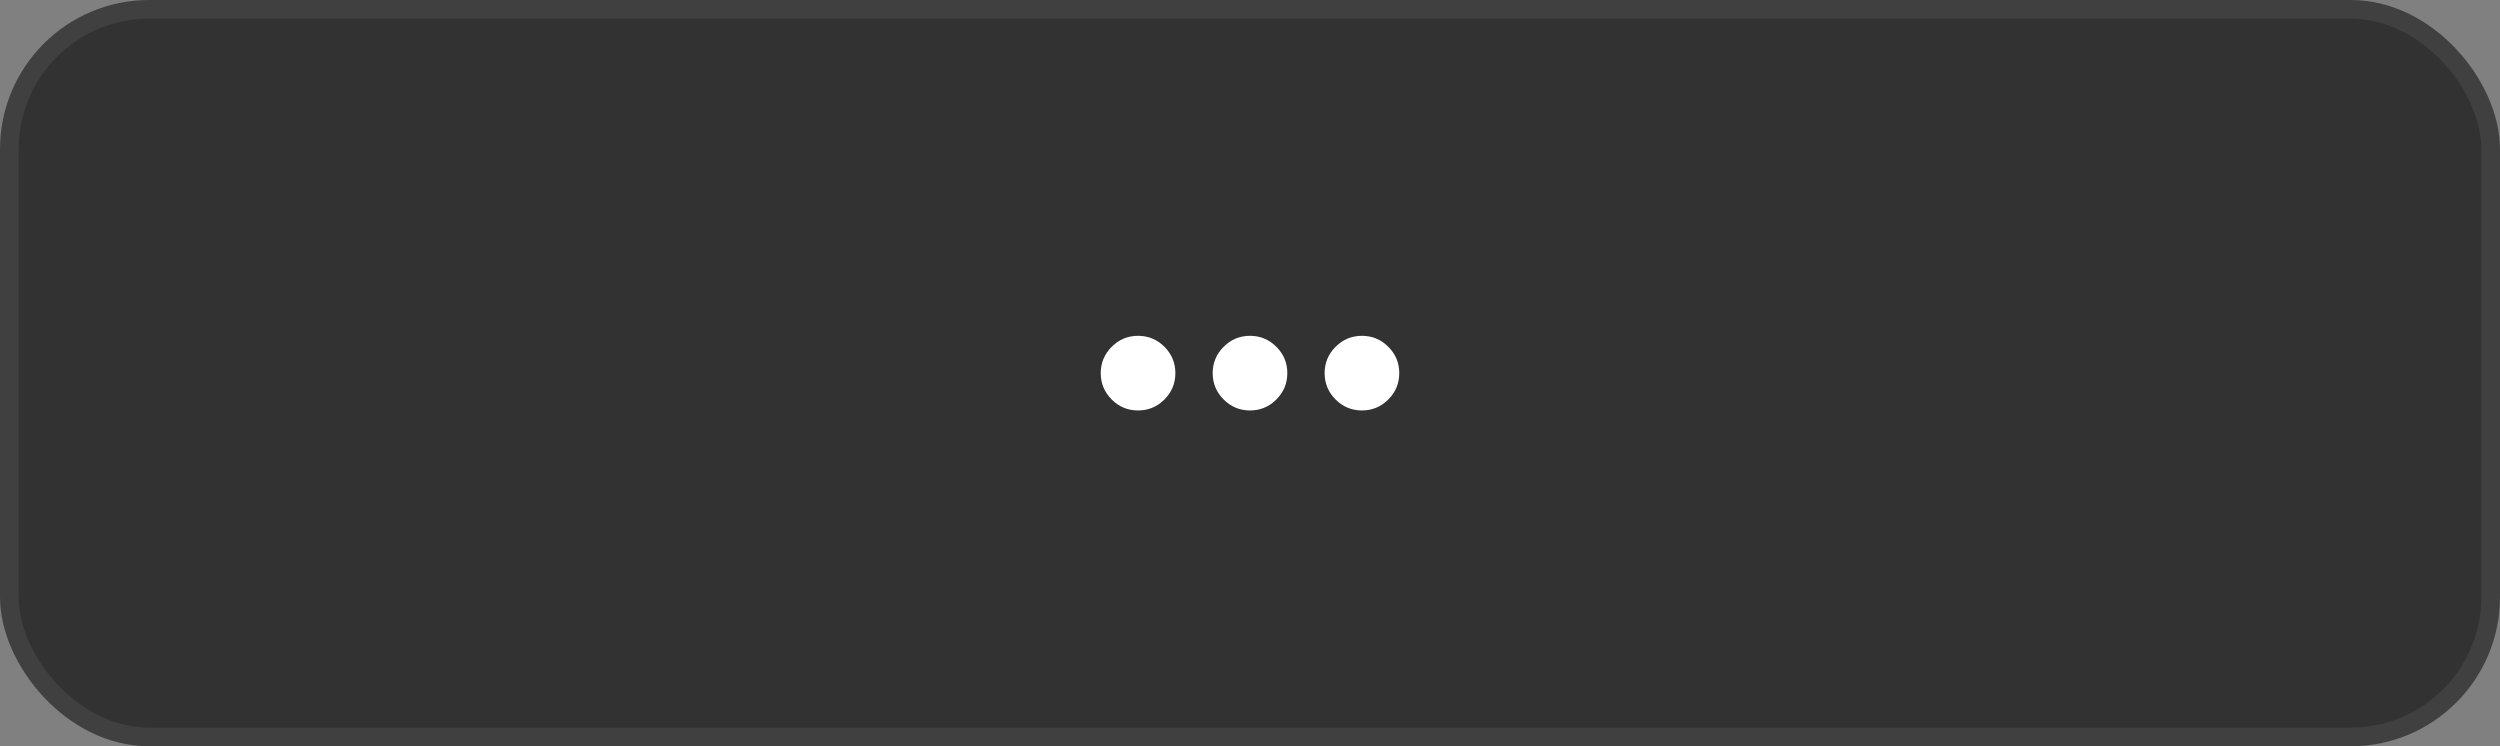 <svg width="134" height="40" viewBox="0 0 134 40" fill="none" xmlns="http://www.w3.org/2000/svg">
<rect x="0" y="0" width="134" height="40" fill="#808080" stroke="none"/>
<rect x="0.5" y="0.5" width="133" height="39" rx="7.5" fill="#323232"/>
<rect x="0.5" y="0.5" width="133" height="39" rx="7.5" stroke="#404040"/>
<mask id="mask0_1250_9600" style="mask-type:alpha" maskUnits="userSpaceOnUse" x="55" y="8" width="24" height="24">
<rect x="55" y="8" width="24" height="24" fill="#D9D9D9"/>
</mask>
<g mask="url(#mask0_1250_9600)">
<path d="M61 22C60.45 22 59.979 21.804 59.587 21.413C59.196 21.021 59 20.55 59 20C59 19.45 59.196 18.979 59.587 18.587C59.979 18.196 60.45 18 61 18C61.55 18 62.021 18.196 62.413 18.587C62.804 18.979 63 19.45 63 20C63 20.55 62.804 21.021 62.413 21.413C62.021 21.804 61.55 22 61 22ZM67 22C66.45 22 65.979 21.804 65.588 21.413C65.196 21.021 65 20.55 65 20C65 19.45 65.196 18.979 65.588 18.587C65.979 18.196 66.45 18 67 18C67.55 18 68.021 18.196 68.412 18.587C68.804 18.979 69 19.45 69 20C69 20.55 68.804 21.021 68.412 21.413C68.021 21.804 67.55 22 67 22ZM73 22C72.45 22 71.979 21.804 71.588 21.413C71.196 21.021 71 20.55 71 20C71 19.45 71.196 18.979 71.588 18.587C71.979 18.196 72.45 18 73 18C73.55 18 74.021 18.196 74.412 18.587C74.804 18.979 75 19.45 75 20C75 20.55 74.804 21.021 74.412 21.413C74.021 21.804 73.55 22 73 22Z" fill="white"/>
</g>
</svg>
